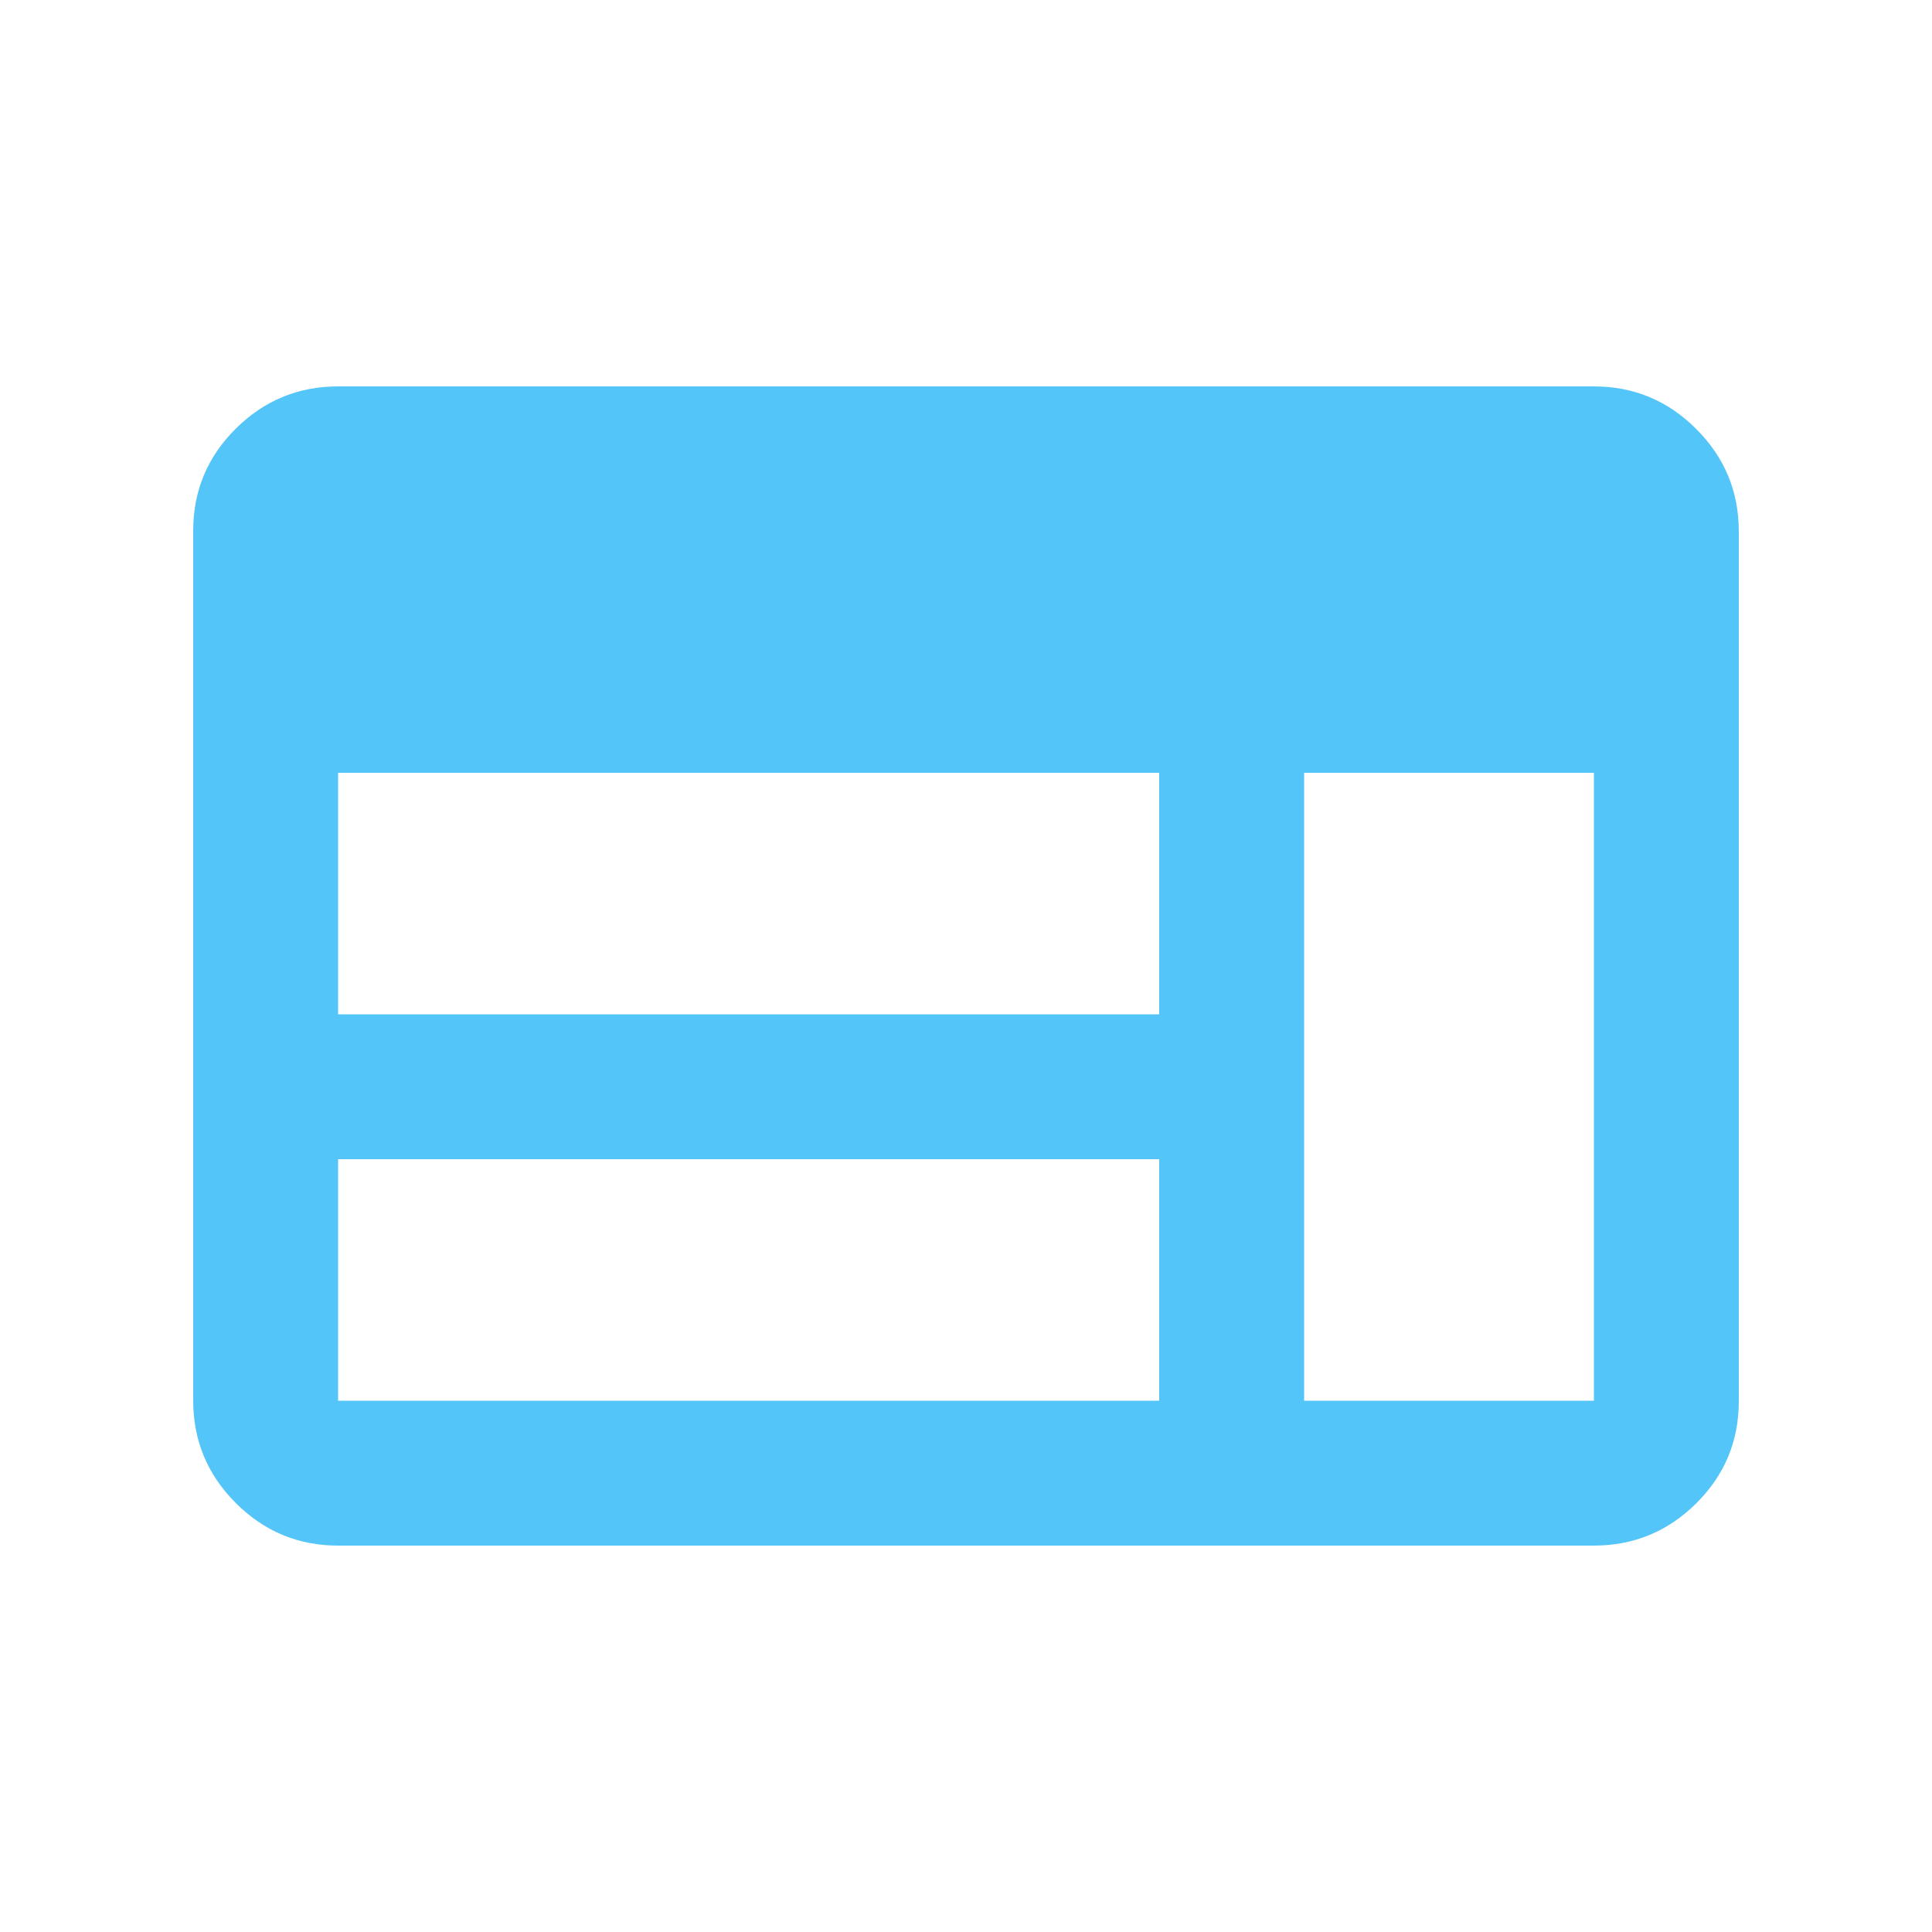 <svg xmlns="http://www.w3.org/2000/svg" height="20px" viewBox="0 -960 960 960" width="20px" fill="#54C5F8"><path d="M168-192q-29.7 0-50.85-21.16Q96-234.32 96-264.04v-432.24Q96-726 117.15-747T168-768h624q29.7 0 50.85 21.16Q864-725.68 864-695.96v432.24Q864-234 842.85-213T792-192H168Zm0-72h408v-120H168v120Zm480 0h144v-312H648v312ZM168-456h408v-120H168v120Z"/></svg>